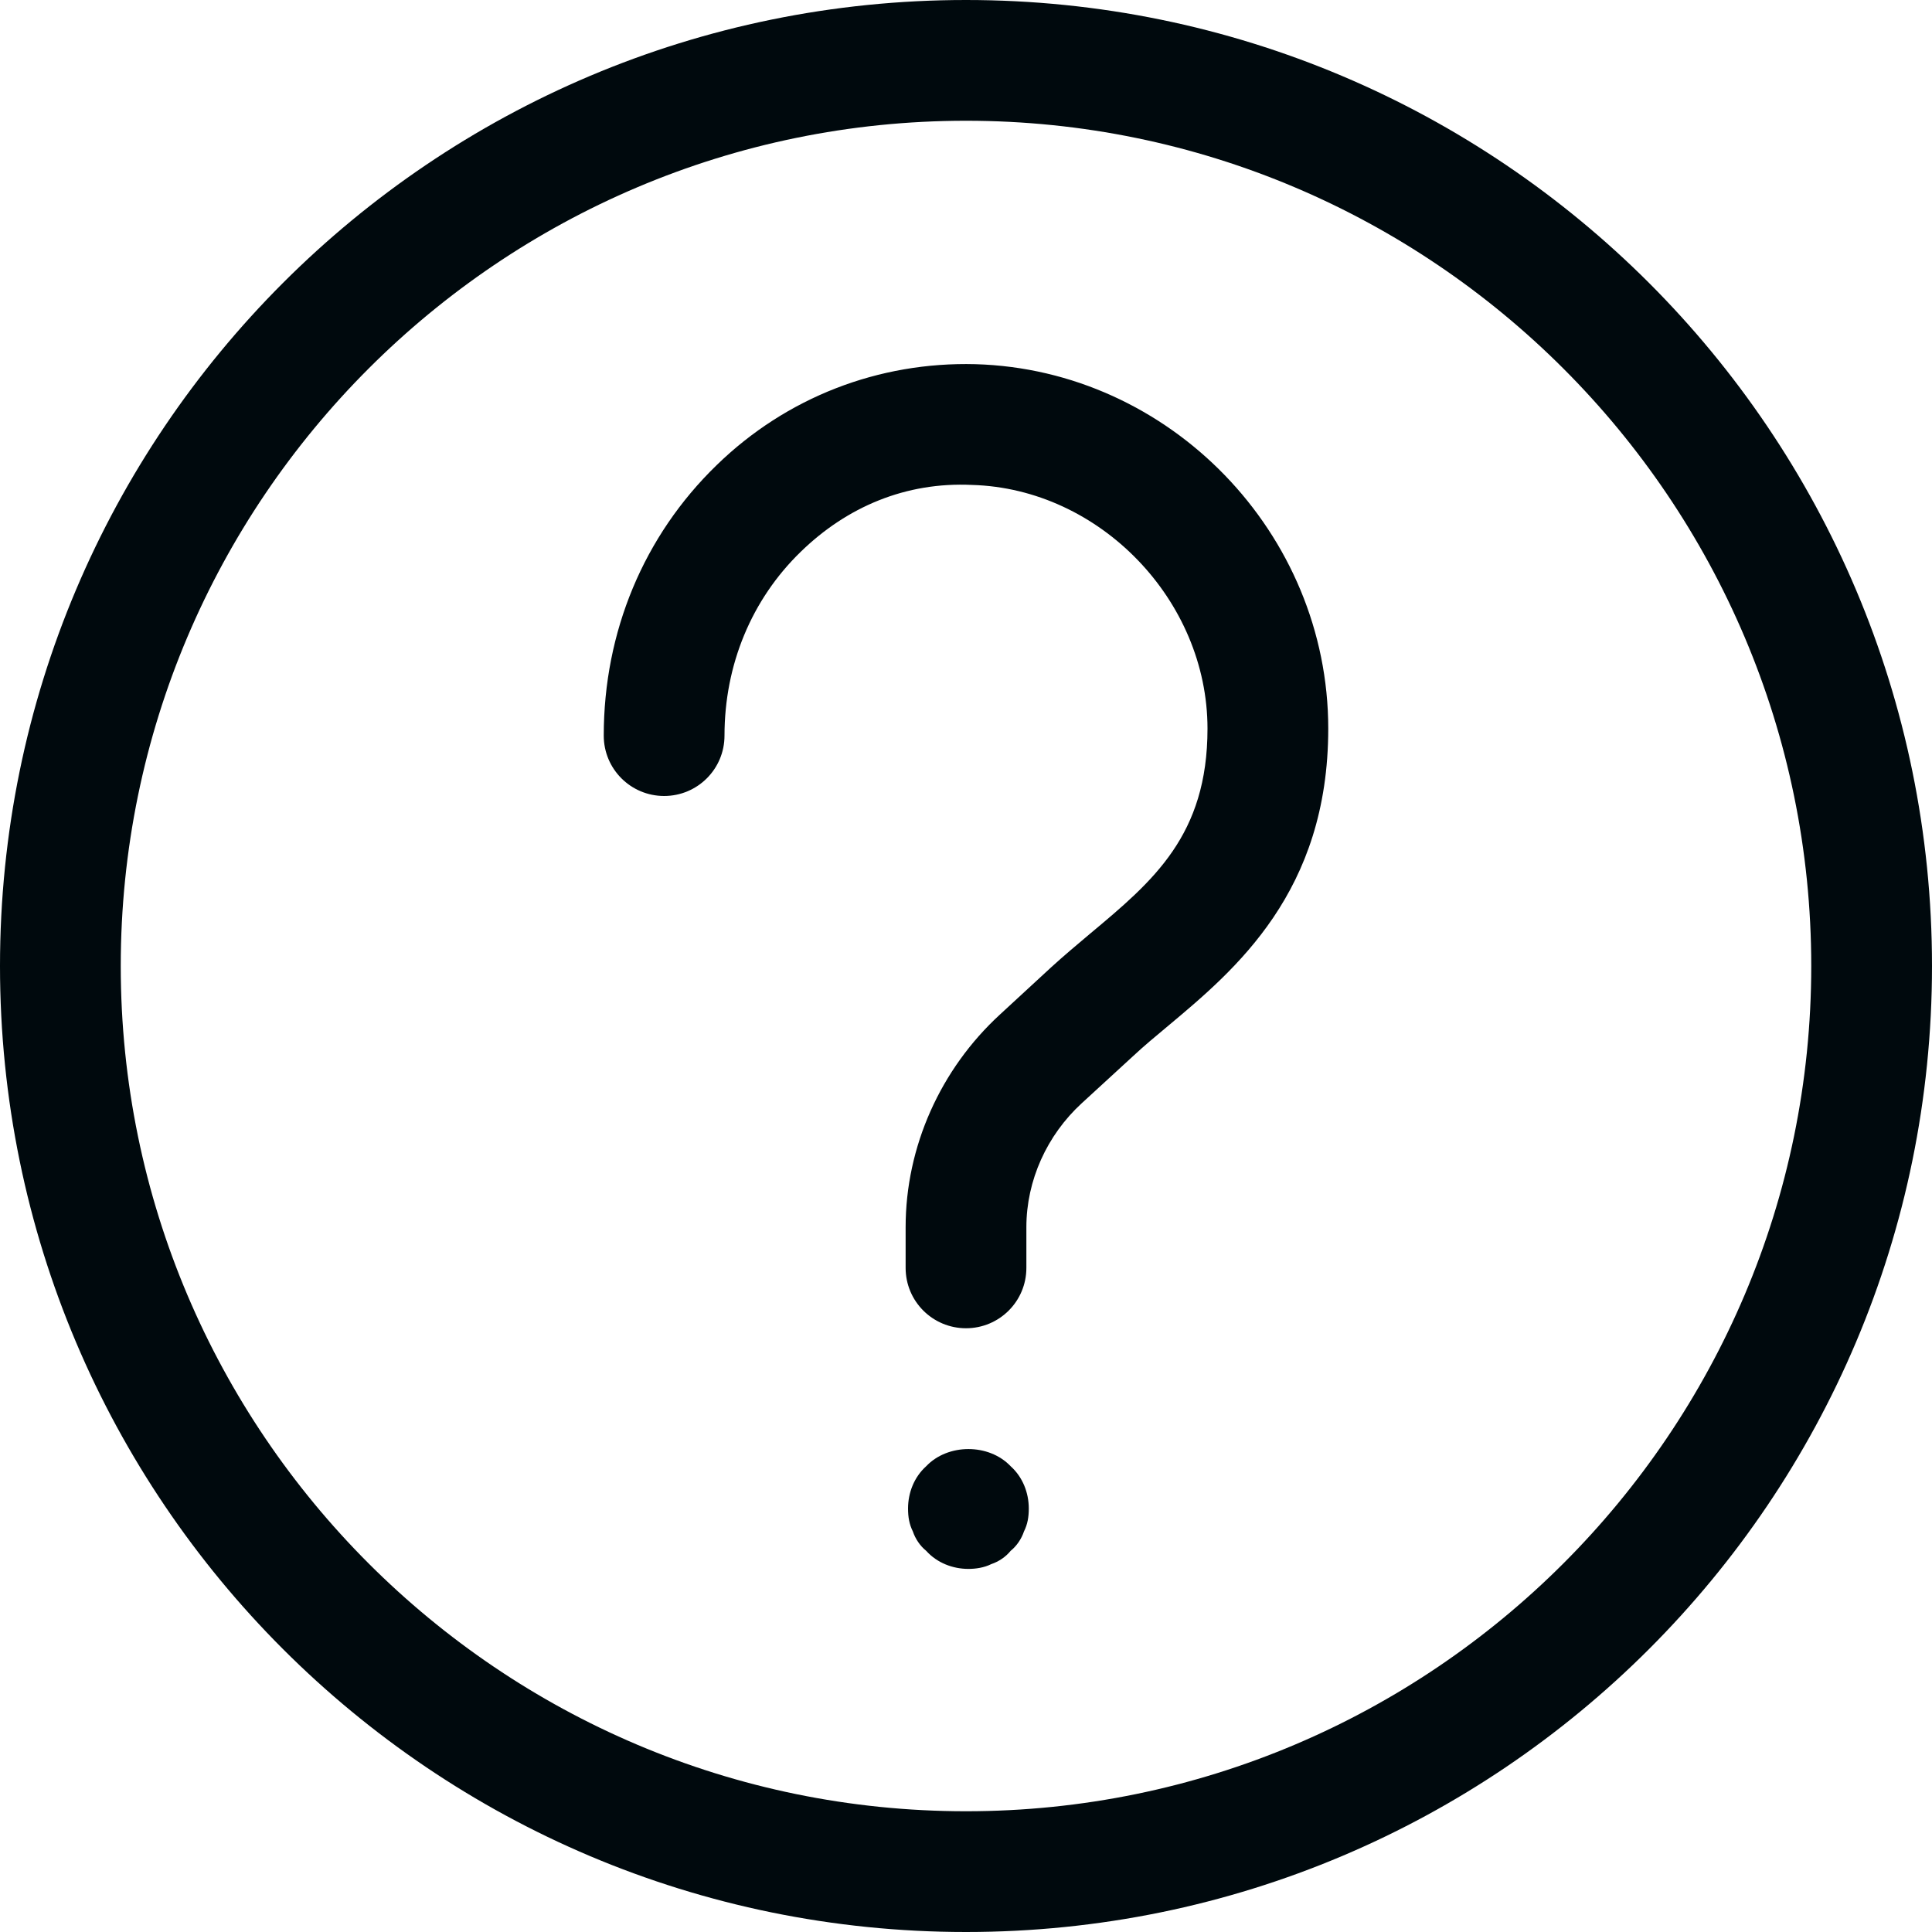 <?xml version="1.0" encoding="UTF-8"?>
<svg width="16px" height="16px" viewBox="0 0 16 16" version="1.1" xmlns="http://www.w3.org/2000/svg" xmlns:xlink="http://www.w3.org/1999/xlink">
    <!-- Generator: Sketch 60.1 (88133) - https://sketch.com -->
    <title>Alert and Notification/help/help-circle_16</title>
    <desc>Created with Sketch.</desc>
    <g id="Alert-and-Notification/help/help-circle_16" stroke="none" stroke-width="1" fill="none" fill-rule="evenodd">
        <path d="M8,0 C12.418,0 16,3.582 16,8 C16,12.418 12.418,16 8,16 C3.582,16 0,12.418 0,8 C0,3.582 3.582,0 8,0 Z M8,15 C11.86,15 15,11.86 15,8 C15,4.14 11.86,1 8,1 C4.14,1 1,4.14 1,8 C1,11.86 4.14,15 8,15 Z M7.67,12.143 C7.85,11.953 8.19,11.953 8.37,12.143 C8.47,12.233 8.52,12.363 8.52,12.493 C8.52,12.563 8.51,12.623 8.48,12.683 C8.46,12.743 8.42,12.803 8.37,12.843 C8.33,12.893 8.27,12.933 8.21,12.953 C8.15,12.983 8.08,12.993 8.02,12.993 C7.89,12.993 7.76,12.943 7.67,12.843 C7.62,12.803 7.58,12.743 7.56,12.683 C7.53,12.623 7.52,12.563 7.52,12.493 C7.52,12.363 7.57,12.233 7.67,12.143 L7.67,12.143 Z M8.078,3.016 C9.689,3.062 11,4.416 11,6.034 C11,7.387 10.231,8.03 9.67,8.499 C9.57,8.582 9.473,8.663 9.383,8.747 L8.957,9.138 C8.671,9.401 8.5,9.775 8.5,10.163 L8.5,10.5 C8.5,10.777 8.276,11 8,11 C7.724,11 7.5,10.777 7.5,10.5 L7.5,10.163 C7.5,9.496 7.789,8.854 8.281,8.402 L8.705,8.011 C8.807,7.918 8.916,7.826 9.028,7.732 C9.55,7.296 10,6.919 10,6.034 C10,4.97 9.107,4.046 8.05,4.016 C7.502,3.99 7.014,4.197 6.631,4.57 C6.224,4.965 6,5.506 6,6.092 C6,6.369 5.776,6.592 5.5,6.592 C5.224,6.592 5,6.369 5,6.092 C5,5.233 5.331,4.438 5.934,3.853 C6.512,3.29 7.277,2.995 8.078,3.016 L8.078,3.016 Z" id="help-circle_16" fill="#00090D"></path>
    </g>
</svg>